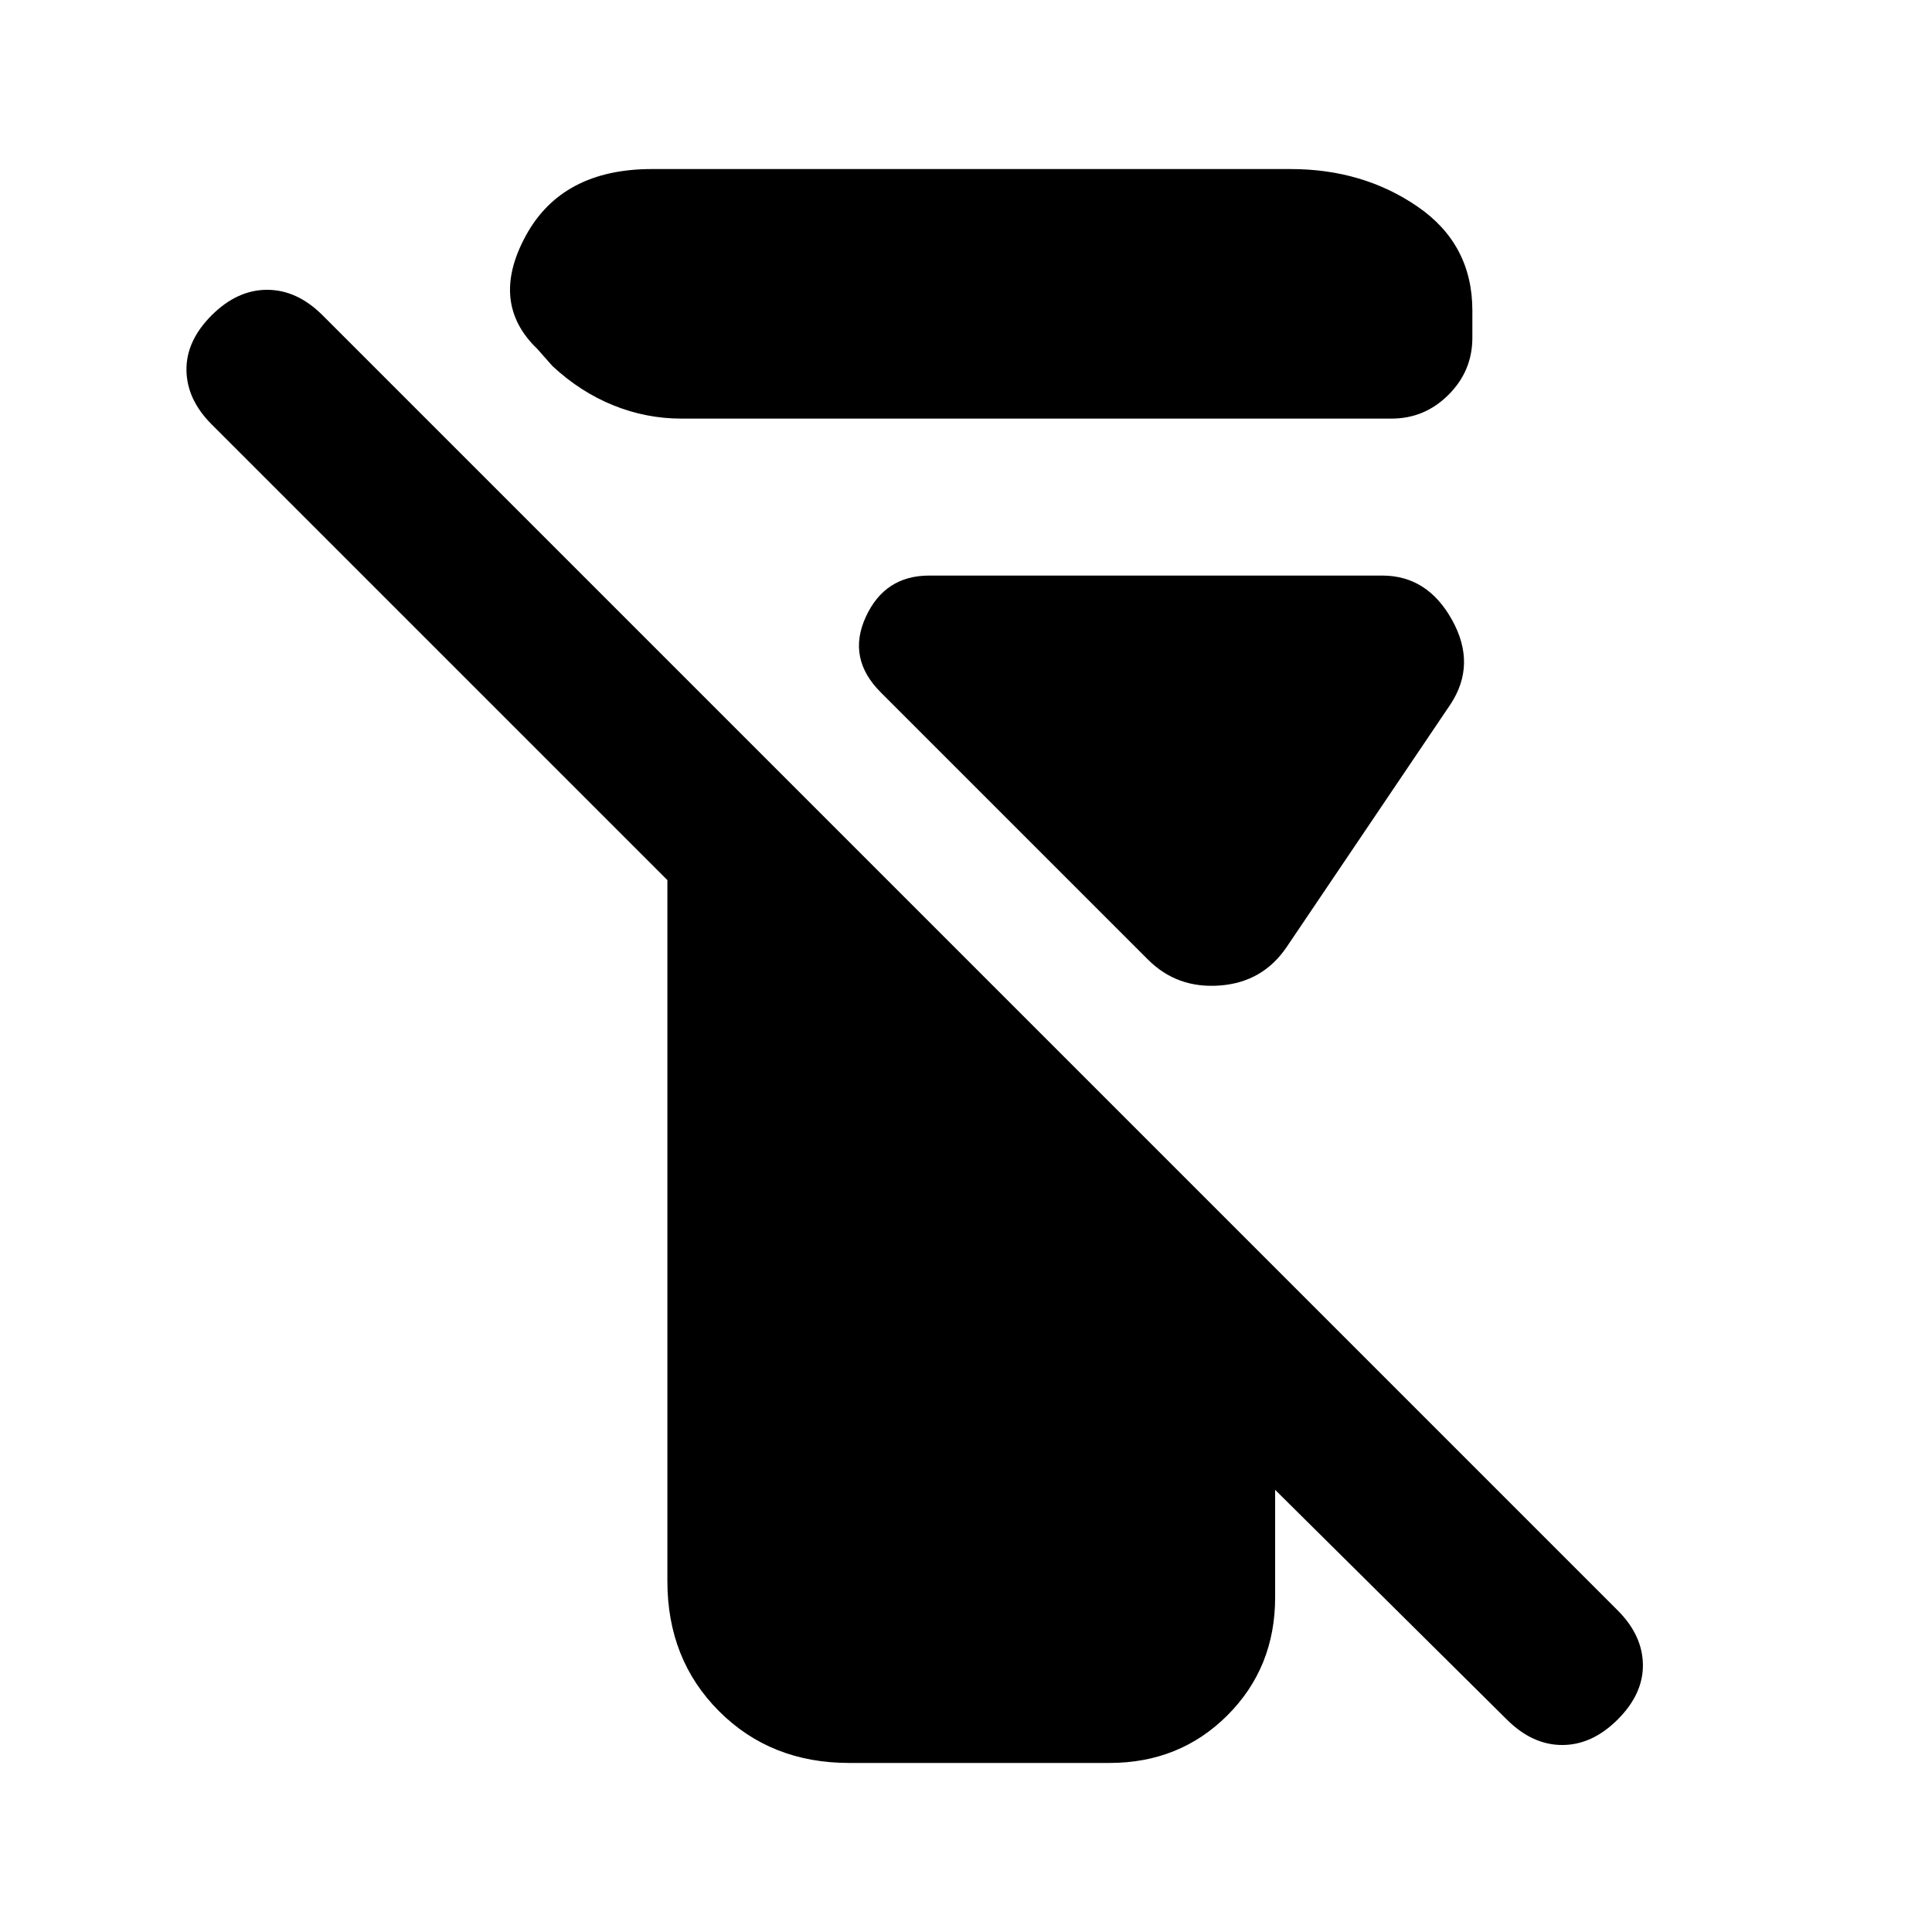 <svg xmlns="http://www.w3.org/2000/svg" height="20" viewBox="0 -960 960 960" width="20"><path d="M331.62-174.31v-348.38L105.15-749.15q-12.3-12.31-12.5-26.89-.19-14.57 12.5-27.27Q117.85-816 132.73-816q14.89 0 27.58 12.69l643.54 643.54q12.3 12.31 12.5 26.88.19 14.58-12.5 27.27-12.7 12.7-27.58 12.7-14.89 0-27.58-12.7L633.61-219.7v53.39q0 34.92-23.69 58.62Q586.23-84 551.31-84H421.92q-38.92 0-64.61-25.69-25.69-25.7-25.69-64.62ZM338.54-752q-17.46 0-33.81-6.61-16.35-6.62-30.19-19.47l-7.54-8.53q-23.85-22.85-5.81-56.12Q279.23-876 323.92-876h317.39q35.92 0 63.11 18.69 27.19 18.7 27.19 51.62v13.54q0 16.46-11.84 28.3Q707.92-752 691.46-752H338.54Zm231.92 268.85L437.61-616q-16.84-16.85-7.42-37.42 9.42-20.58 31.5-20.58h225.15q22.47 0 34.7 22.08 12.23 22.07-.77 41.84l-81.46 120.69q-11.85 17.47-33.12 19.08-21.27 1.62-35.73-12.84Z"/></svg>